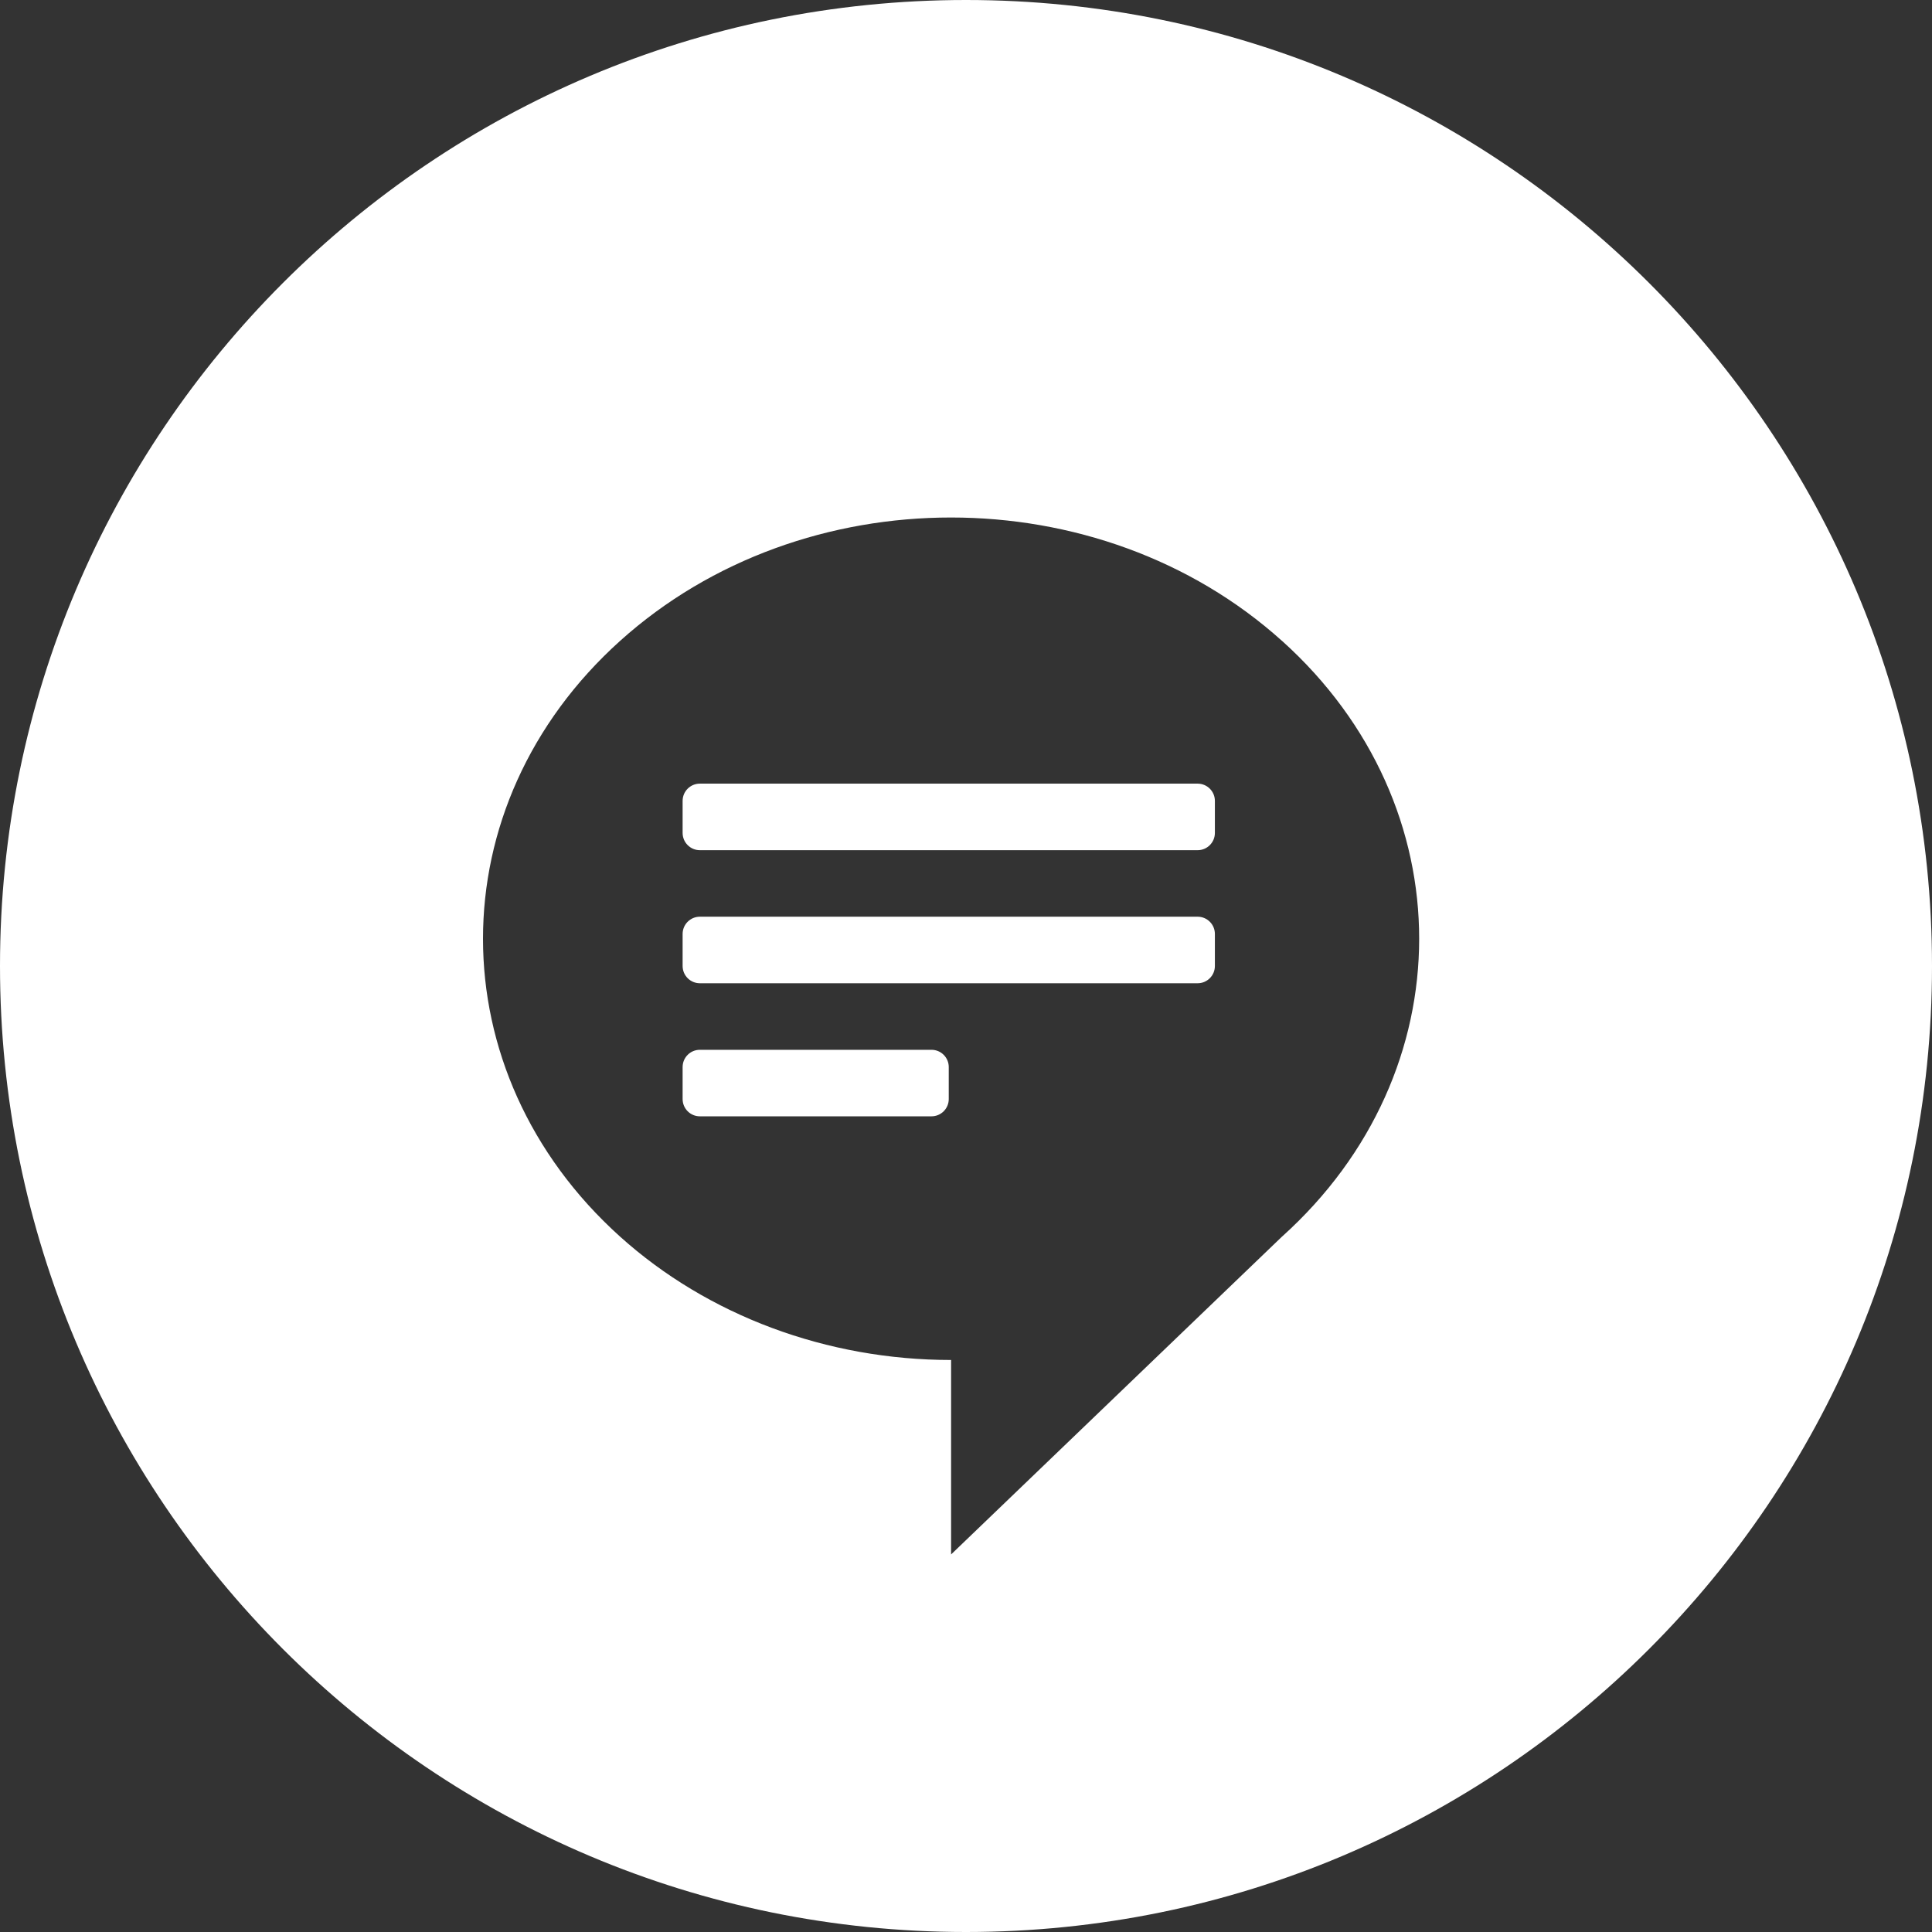 <?xml version="1.0" encoding="UTF-8"?>
<svg width="56px" height="56px" viewBox="0 0 56 56" version="1.1" xmlns="http://www.w3.org/2000/svg" xmlns:xlink="http://www.w3.org/1999/xlink">
    <rect x="0" y="0" width="56" height="56" fill="#333333" stroke="none"/>
    <!-- Generator: Sketch 52.6 (67491) - http://www.bohemiancoding.com/sketch -->
    <title>Icons / Write Copy</title>
    <desc>Created with Sketch.</desc>
    <g id="Episode---Talk" stroke="none" stroke-width="1" fill="none" fill-rule="evenodd">
        <g id="blank" transform="translate(-80, -526)" fill="#FFFFFF" fill-rule="nonzero">
            <g id="Icons-/-Write-Copy" transform="translate(80, 526)">
                <path d="M28,56 C12.536,56 0,43.464 0,28 C0,12.536 12.536,0 28,0 C43.464,0 56,12.536 56,28 C56,43.464 43.464,56 28,56 Z M37.16,18.577 C31.863,13.808 23.272,13.808 17.974,18.576 C12.676,23.344 12.675,31.075 17.973,35.844 C20.518,38.134 23.969,39.42 27.568,39.42 L27.568,45.056 L37.156,35.847 L37.16,35.844 C42.458,31.078 42.461,23.349 37.166,18.581 L37.16,18.577 Z M20.286,30.429 L27,30.429 C27.276,30.429 27.5,30.652 27.5,30.929 L27.5,31.857 C27.5,32.133 27.276,32.357 27,32.357 L20.286,32.357 C20.01,32.357 19.786,32.133 19.786,31.857 L19.786,30.929 C19.786,30.652 20.01,30.429 20.286,30.429 Z M20.286,22.714 L34.714,22.714 C34.99,22.714 35.214,22.938 35.214,23.214 L35.214,24.143 C35.214,24.419 34.99,24.643 34.714,24.643 L20.286,24.643 C20.01,24.643 19.786,24.419 19.786,24.143 L19.786,23.214 C19.786,22.938 20.01,22.714 20.286,22.714 Z M20.286,26.571 L34.714,26.571 C34.99,26.571 35.214,26.795 35.214,27.071 L35.214,28 C35.214,28.276 34.99,28.5 34.714,28.5 L20.286,28.5 C20.01,28.5 19.786,28.276 19.786,28 L19.786,27.071 C19.786,26.795 20.01,26.571 20.286,26.571 Z" id="Combined-Shape"></path>
            </g>
        </g>
    </g>
</svg>